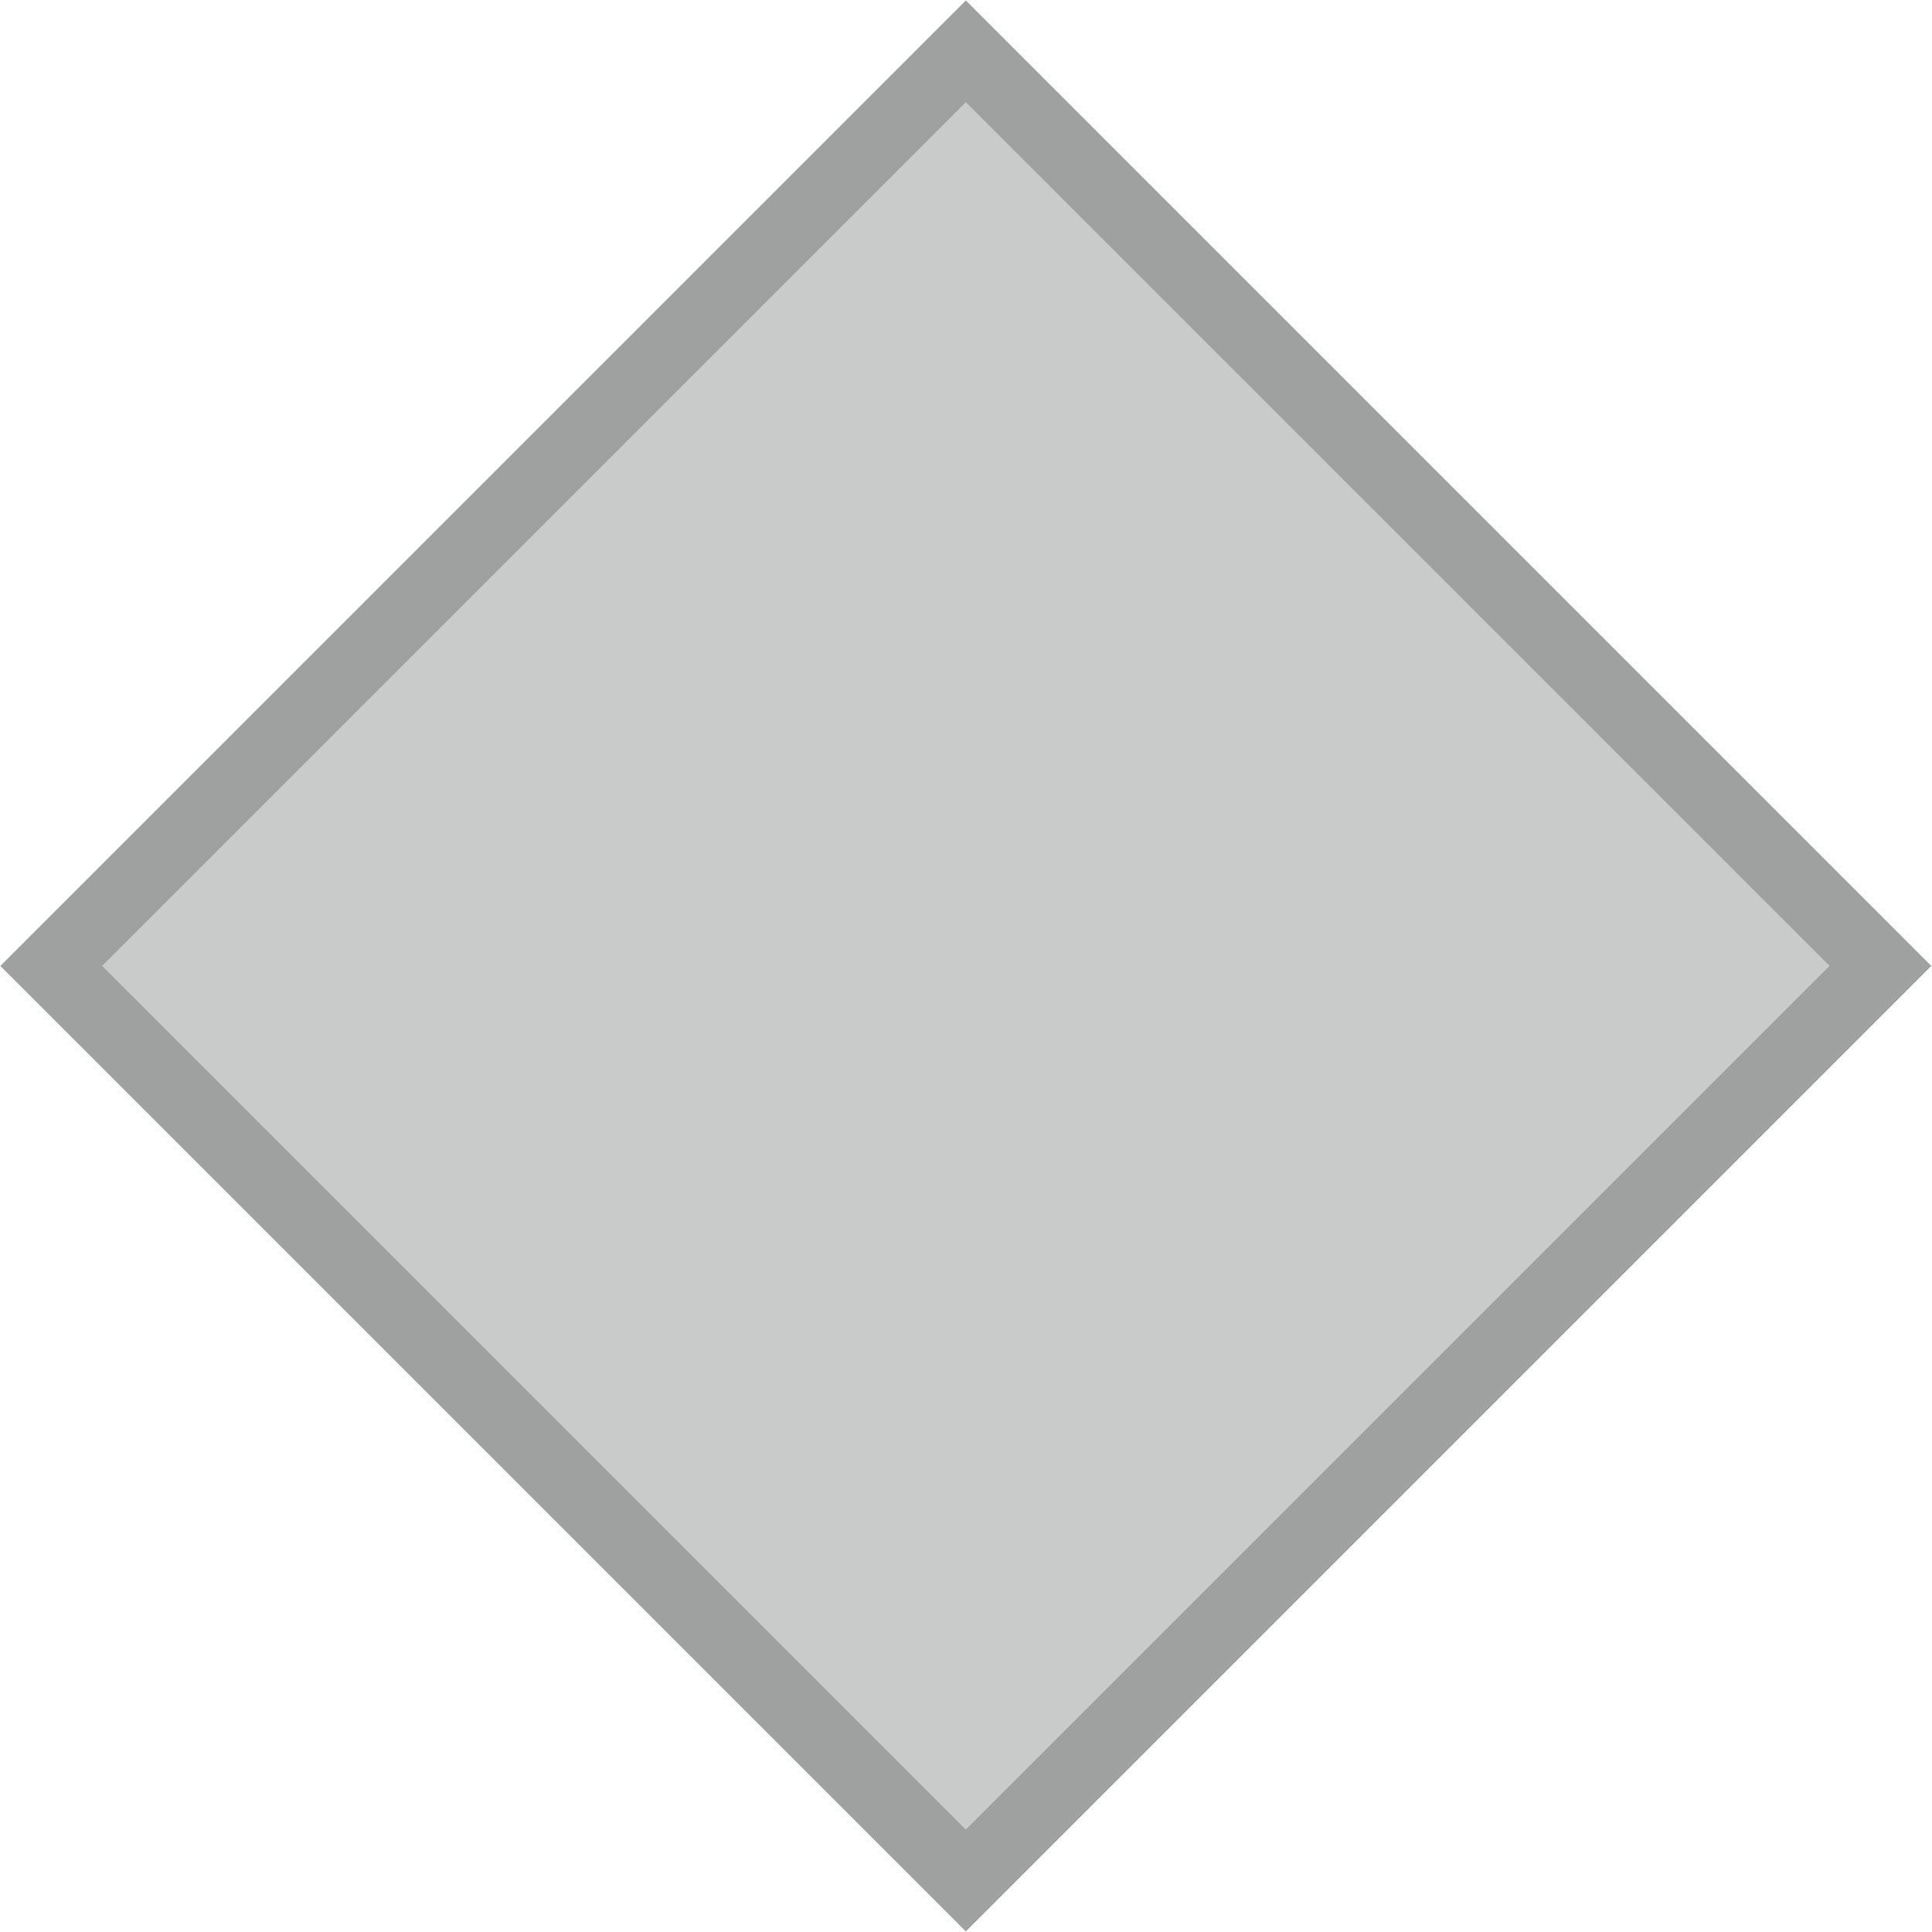 <?xml version="1.0" encoding="utf-8"?>
<!-- Generator: Adobe Illustrator 20.0.0, SVG Export Plug-In . SVG Version: 6.00 Build 0)  -->
<svg version="1.1" id="レイヤー_1" xmlns="http://www.w3.org/2000/svg" xmlns:xlink="http://www.w3.org/1999/xlink" x="0px"
	 y="0px" viewBox="0 0 80.5 80.5" style="enable-background:new 0 0 80.5 80.5;" xml:space="preserve">
<style type="text/css">
	.st0{fill:#C9CACA;stroke:#9FA0A0;stroke-width:3;stroke-miterlimit:10;}
</style>
<rect x="13.3" y="13.3" transform="matrix(0.707 -0.707 0.707 0.707 -16.67 40.246)" class="st0" width="53.9" height="53.9"/>
</svg>
